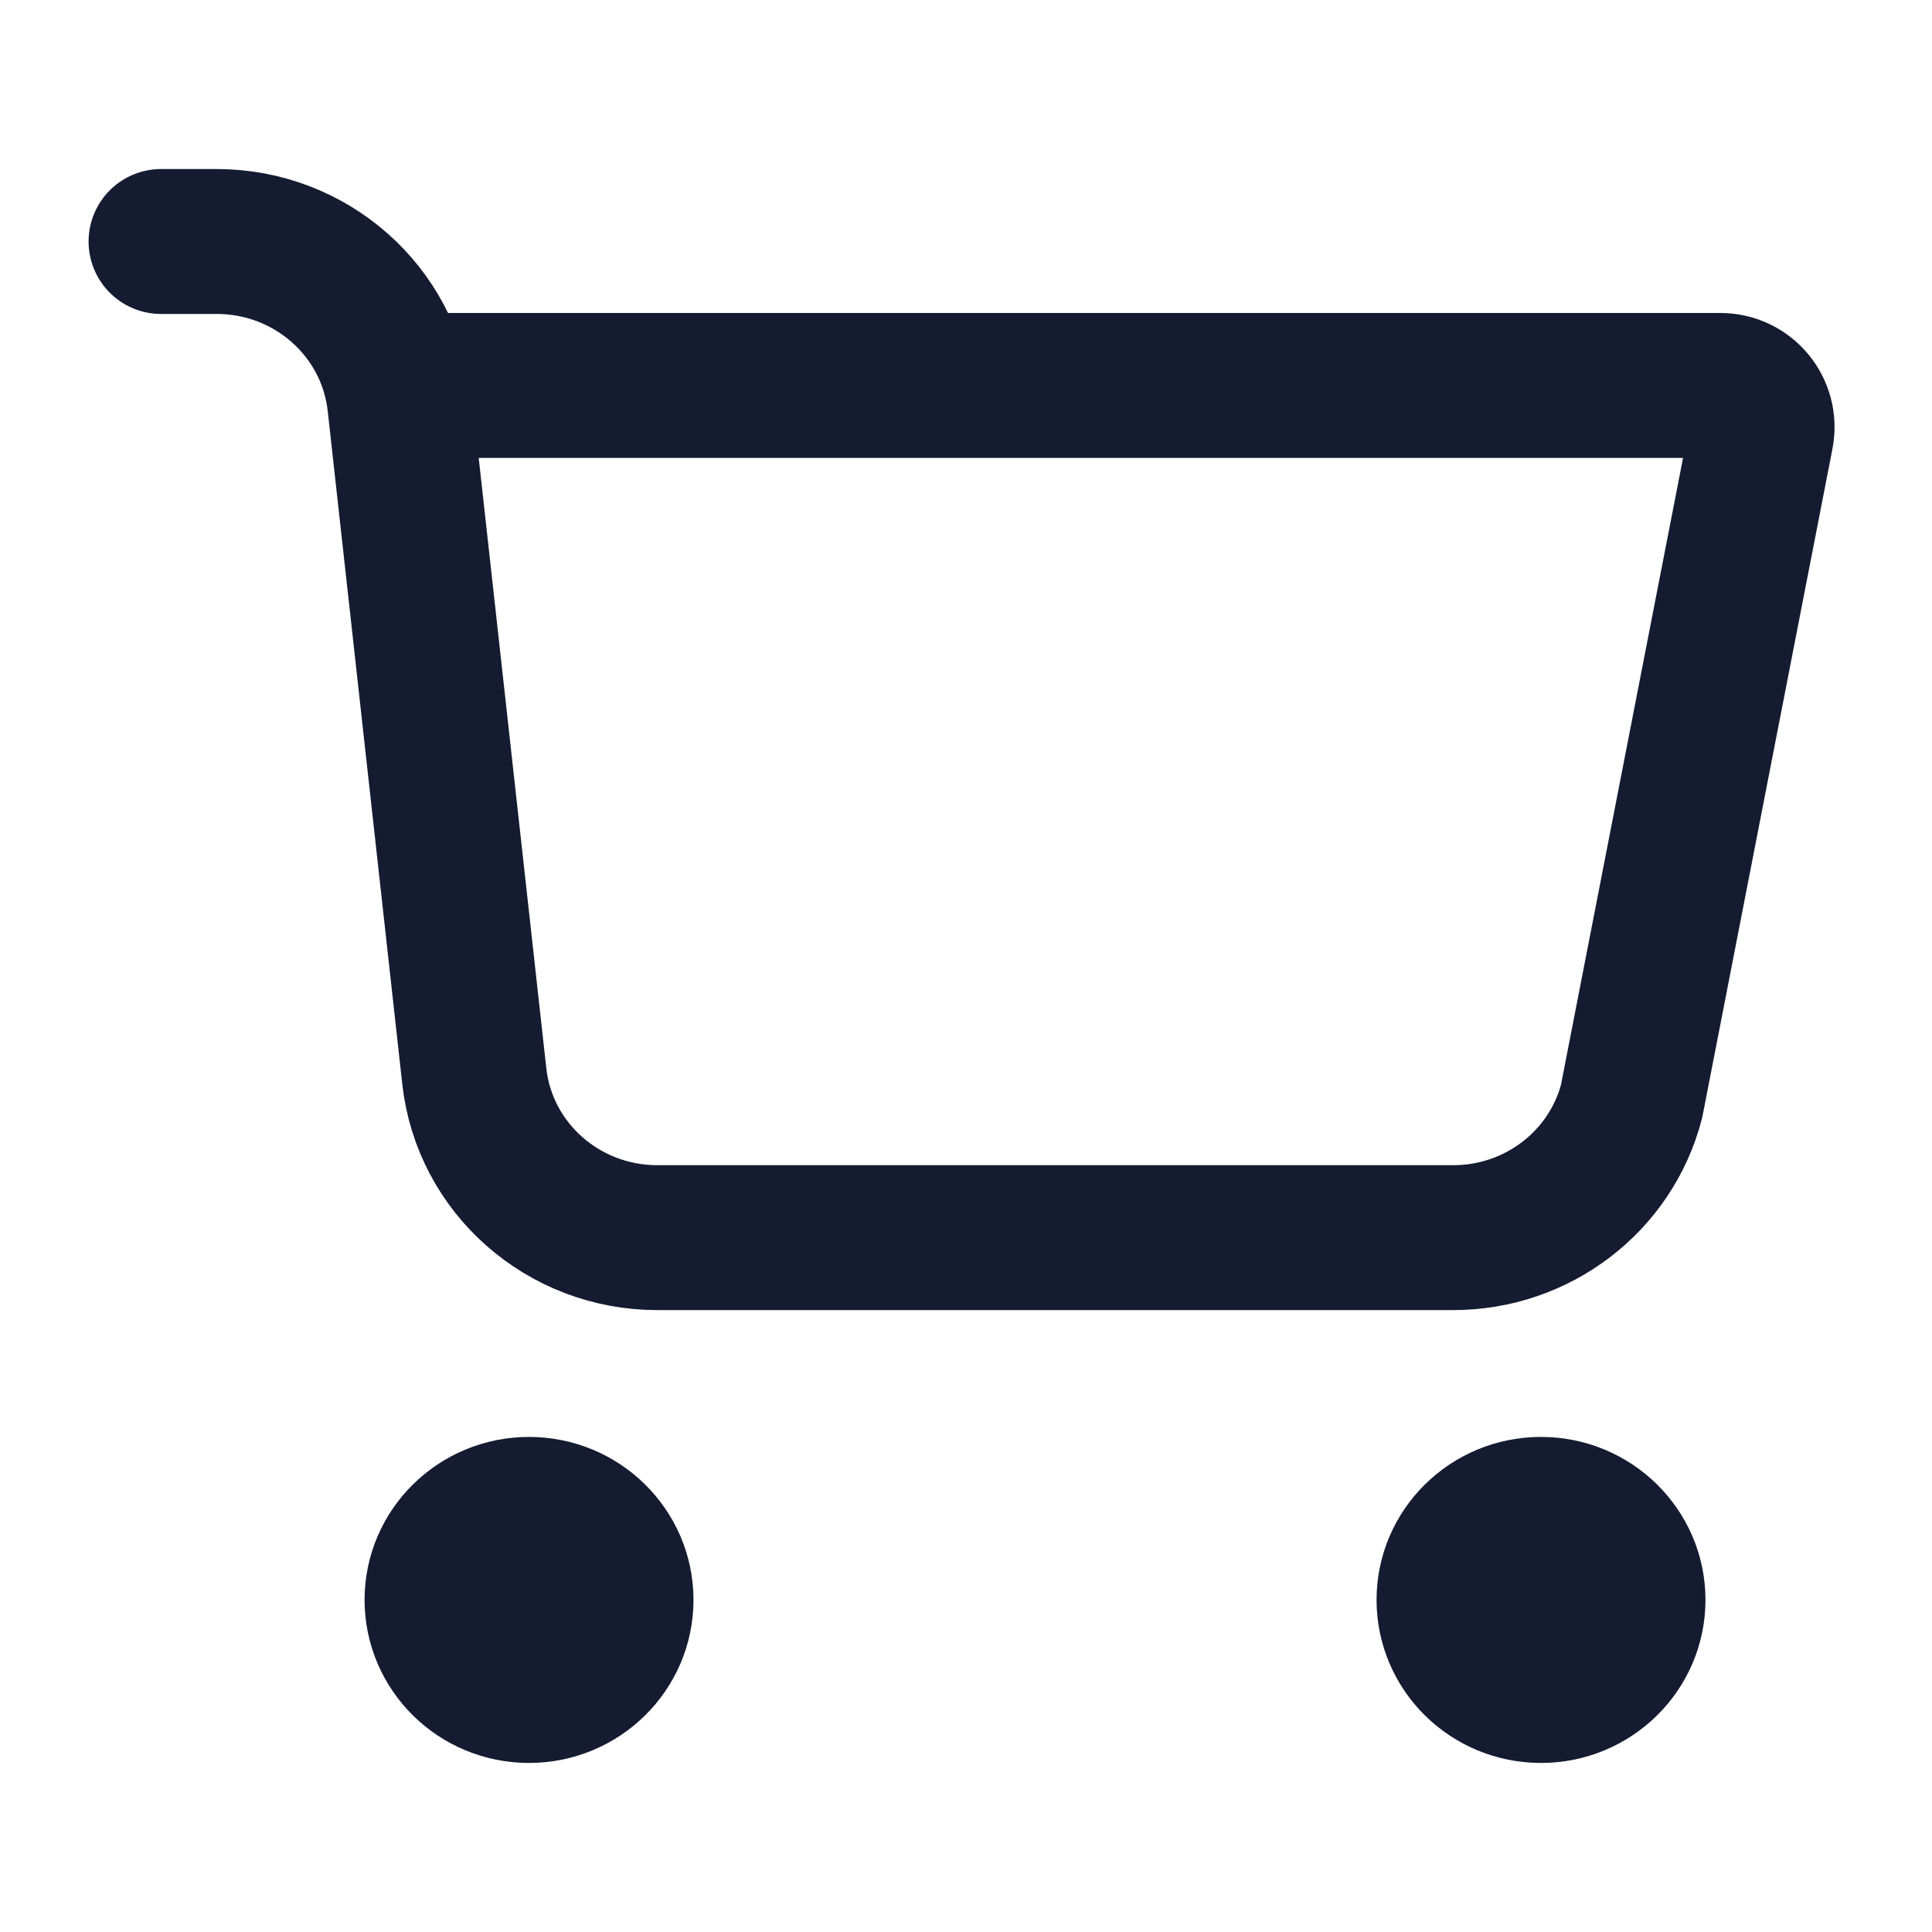<svg width="20" height="20" viewBox="0 0 20 20" fill="none" xmlns="http://www.w3.org/2000/svg">
<path d="M5.476 17.5C6.002 17.5 6.429 17.08 6.429 16.562C6.429 16.045 6.002 15.625 5.476 15.625C4.95 15.625 4.524 16.045 4.524 16.562C4.524 17.08 4.95 17.5 5.476 17.5Z" fill="#151B30"/>
<path d="M15.952 17.5C16.478 17.5 16.905 17.08 16.905 16.562C16.905 16.045 16.478 15.625 15.952 15.625C15.426 15.625 15 16.045 15 16.562C15 17.08 15.426 17.5 15.952 17.5Z" fill="#151B30"/>
<path d="M1.667 2.5H2.244C3.216 2.5 4.032 3.22 4.138 4.172M4.138 4.172L4.91 11.141C5.015 12.092 5.832 12.812 6.804 12.812H15.044C15.915 12.812 16.674 12.231 16.89 11.401L18.233 4.504V4.504C18.285 4.237 18.081 3.99 17.809 3.99H17.802H4.296M4.138 4.172V4.172C4.127 4.077 4.198 3.99 4.293 3.99H4.296M4.138 4.172C4.167 4.225 4.199 3.99 4.296 3.99M5.119 16.211H5.833M5.119 16.914H5.833M15.595 16.211H16.309M15.595 16.914H16.309M6.429 16.562C6.429 17.08 6.002 17.5 5.476 17.5C4.95 17.5 4.524 17.08 4.524 16.562C4.524 16.045 4.95 15.625 5.476 15.625C6.002 15.625 6.429 16.045 6.429 16.562ZM16.905 16.562C16.905 17.08 16.478 17.5 15.952 17.5C15.426 17.5 15 17.08 15 16.562C15 16.045 15.426 15.625 15.952 15.625C16.478 15.625 16.905 16.045 16.905 16.562Z" stroke="#151B30" stroke-width="1.5" stroke-linecap="round" stroke-linejoin="round"/>
</svg>
